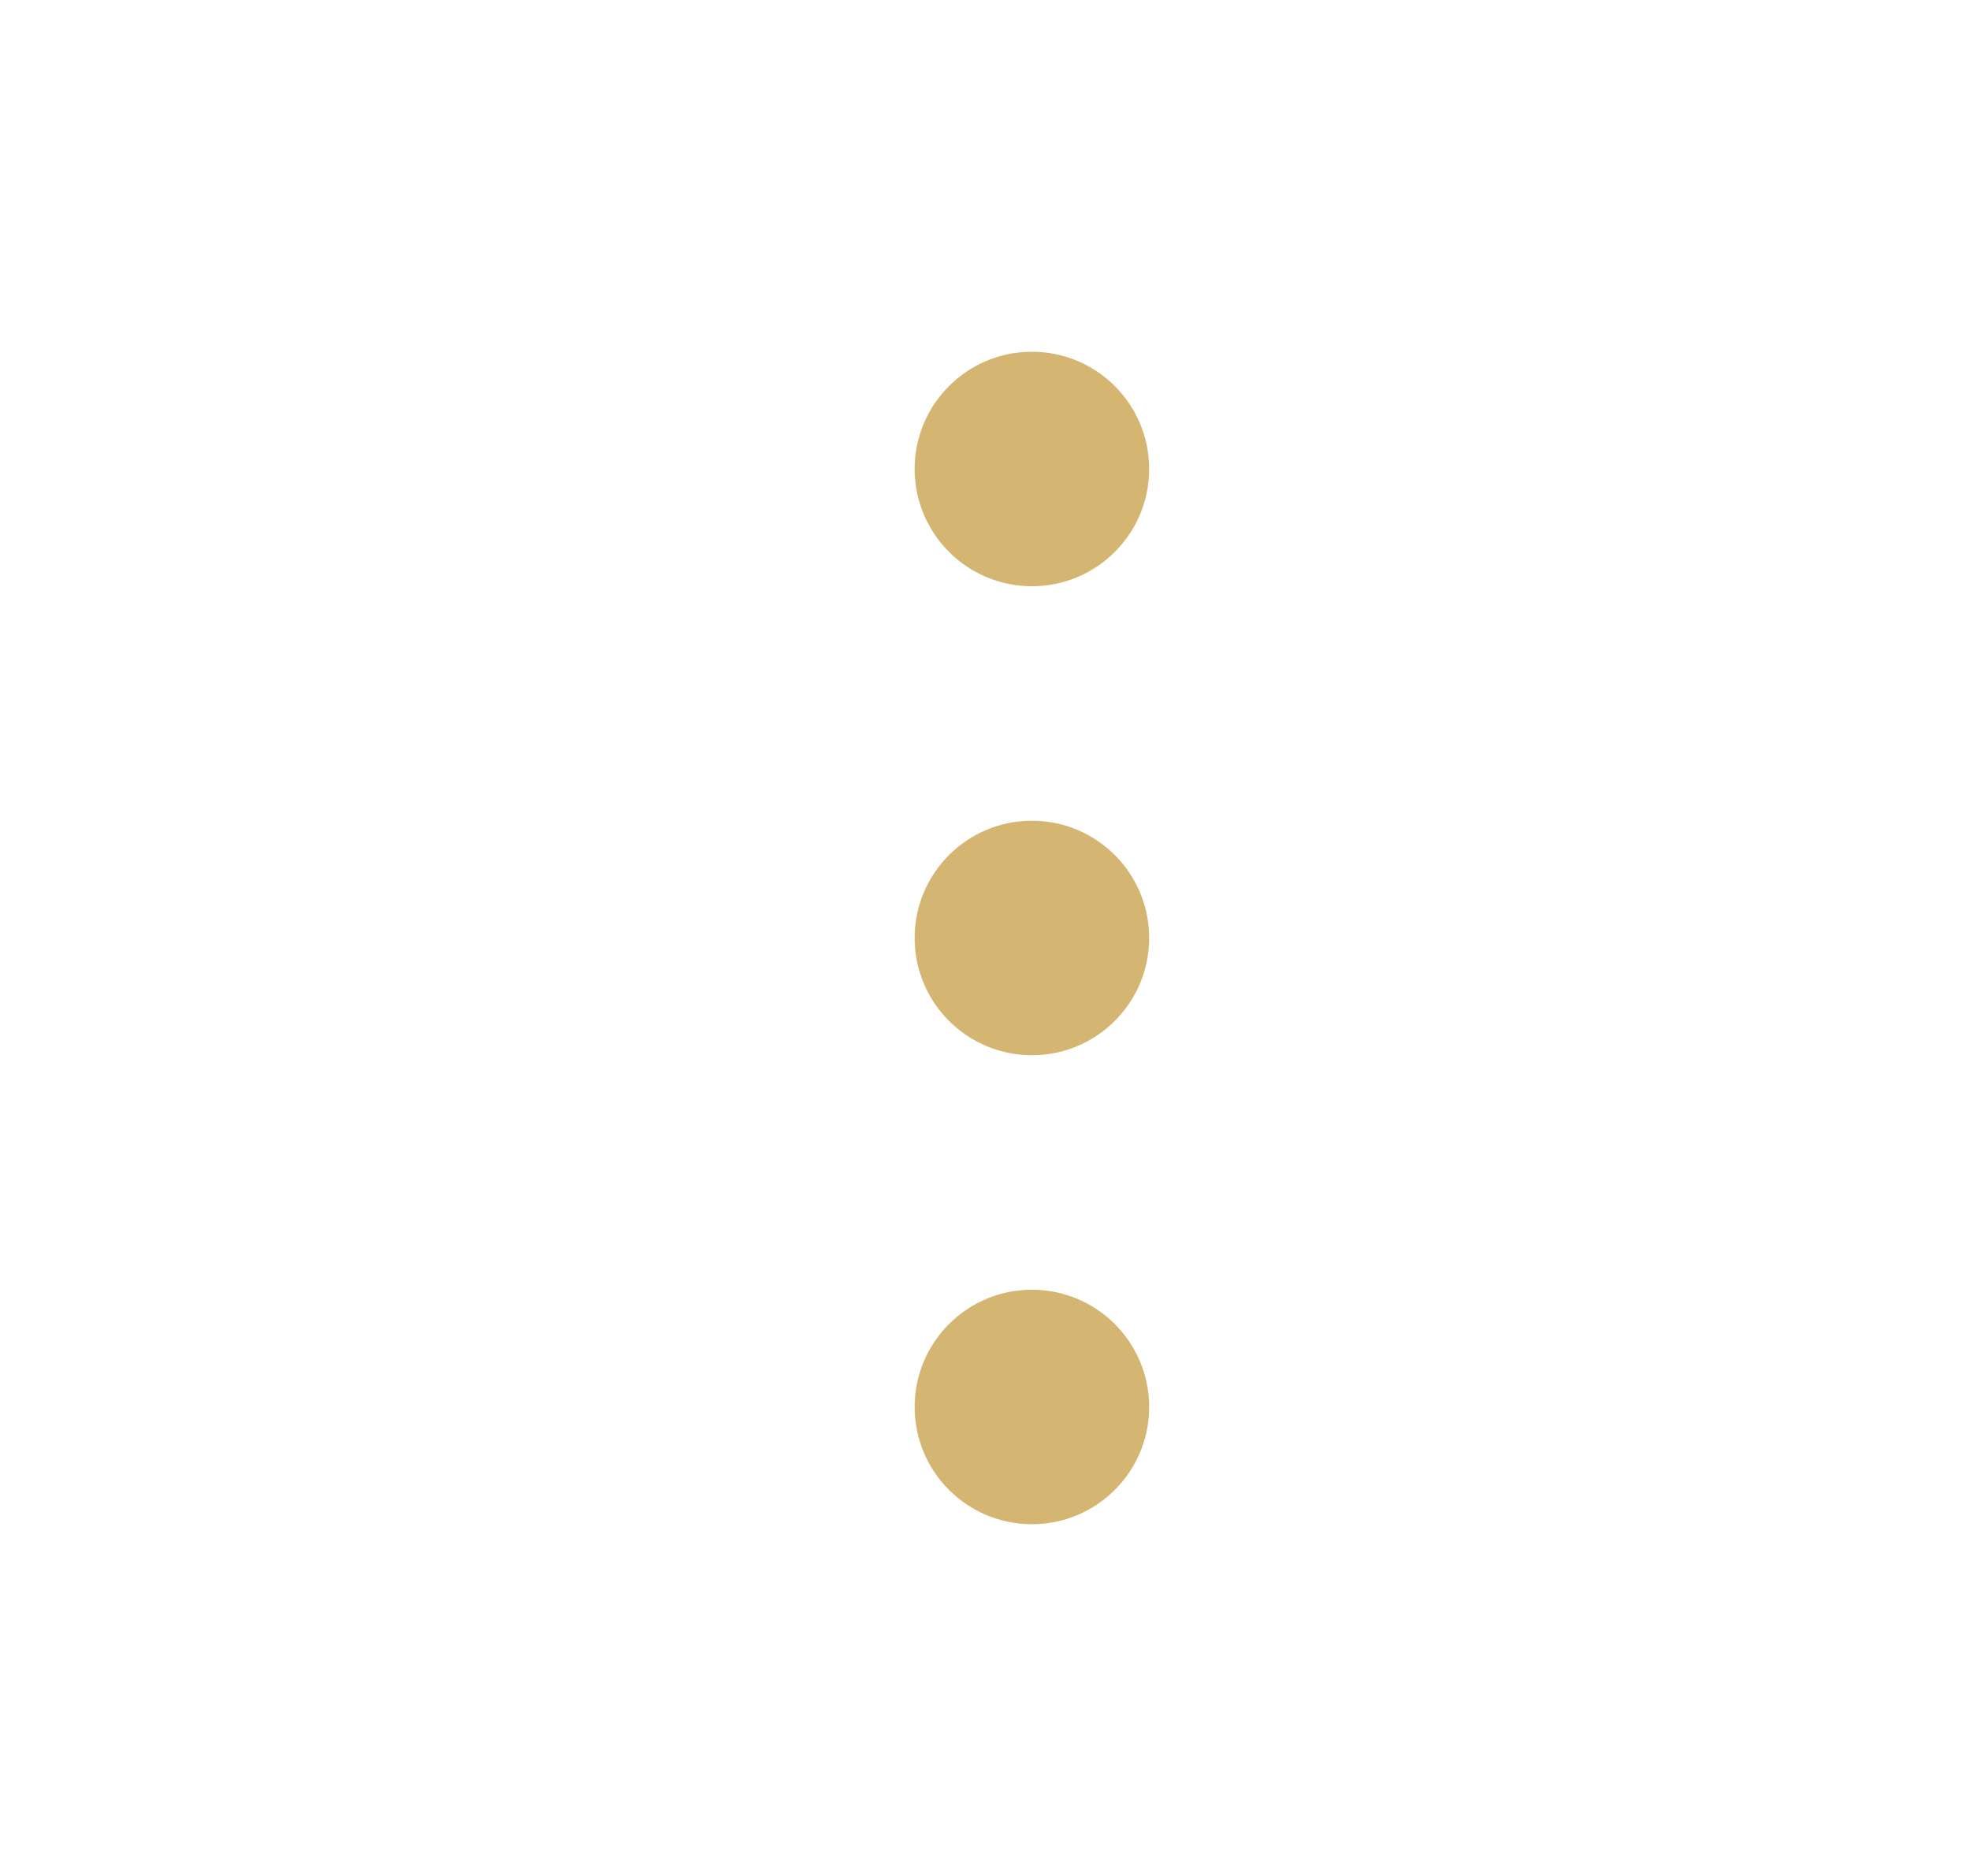 <svg xmlns="http://www.w3.org/2000/svg" width="21" height="20" viewBox="0 0 21 20">
    <g fill="none" fill-rule="evenodd">
        <path fill="#FFF" d="M0 0H375V812H0z" transform="translate(-336 -56)"/>
        <path fill="#FFF" d="M0 0H375V88H0z" transform="translate(-336 -56)"/>
        <g fill="#D4B572" transform="translate(-336 -56) rotate(90 145 204)">
            <circle cx="2" cy="2" r="1.25"/>
            <circle cx="7" cy="2" r="1.25"/>
            <circle cx="12" cy="2" r="1.25"/>
        </g>
    </g>
</svg>
